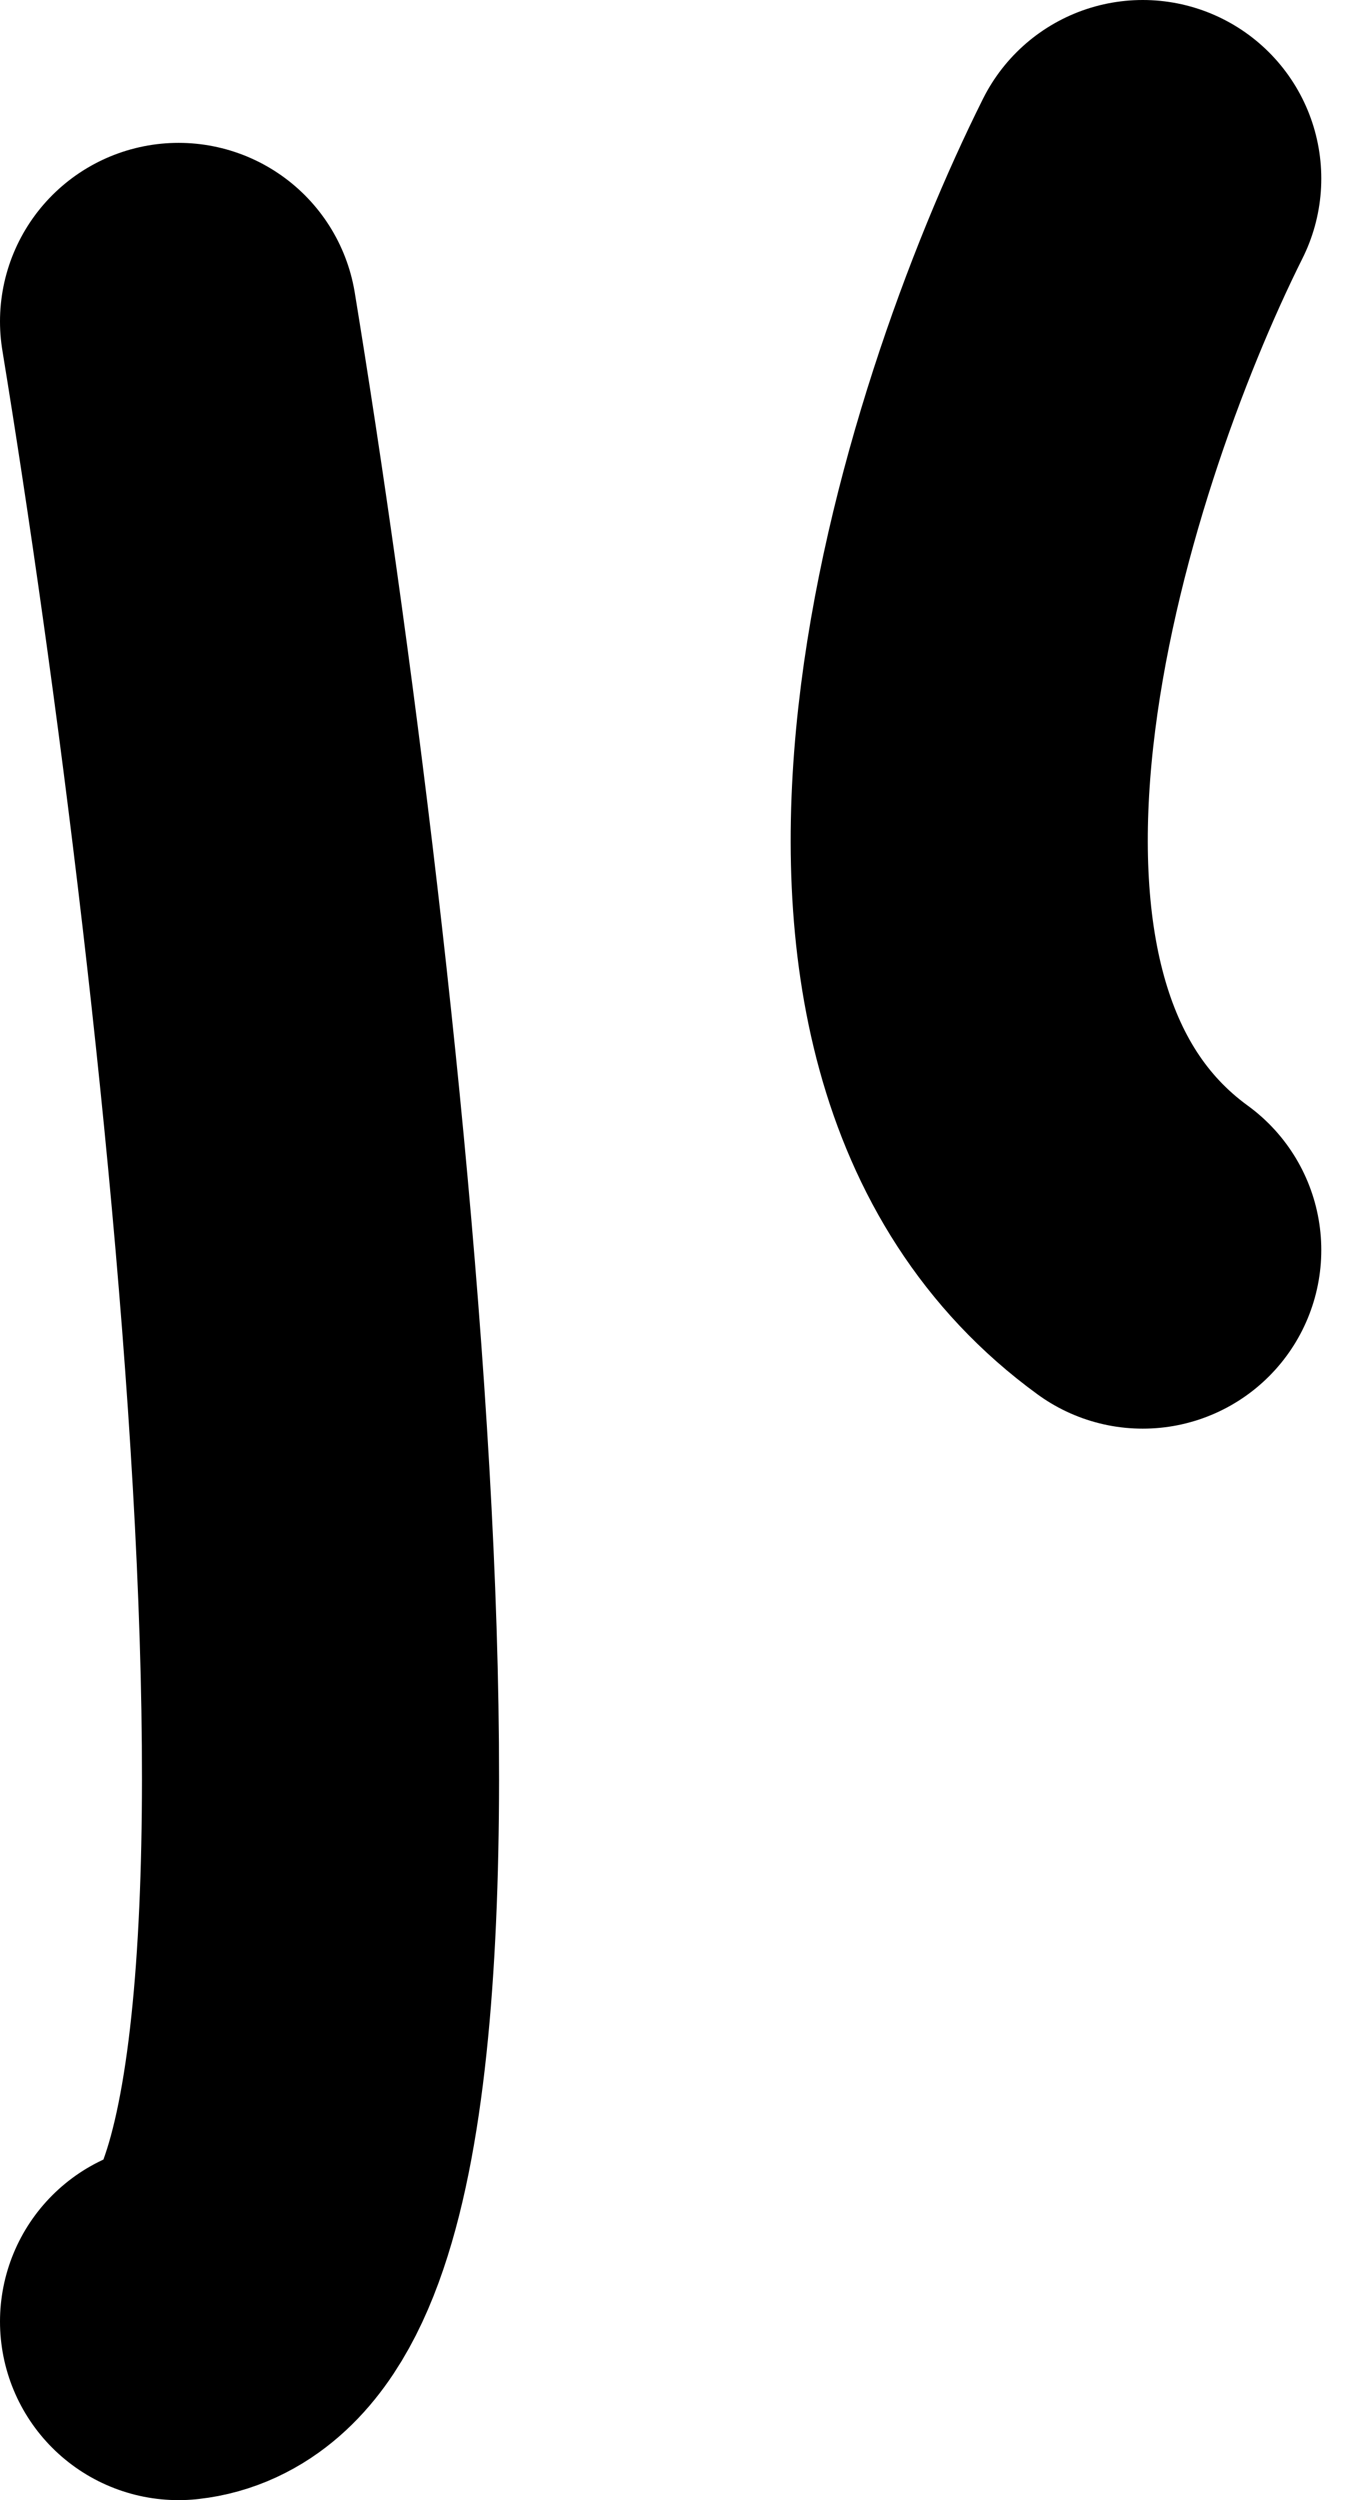 <svg width="19" height="35" viewBox="0 0 19 35" fill="none" xmlns="http://www.w3.org/2000/svg">
<path d="M2.5 4.5C4 13.667 6.1 32.1 2.5 32.5M16 2.5C14.167 6.167 11.6 14.3 16 17.5" stroke="black" stroke-width="5" stroke-linecap="round"/>
</svg>
